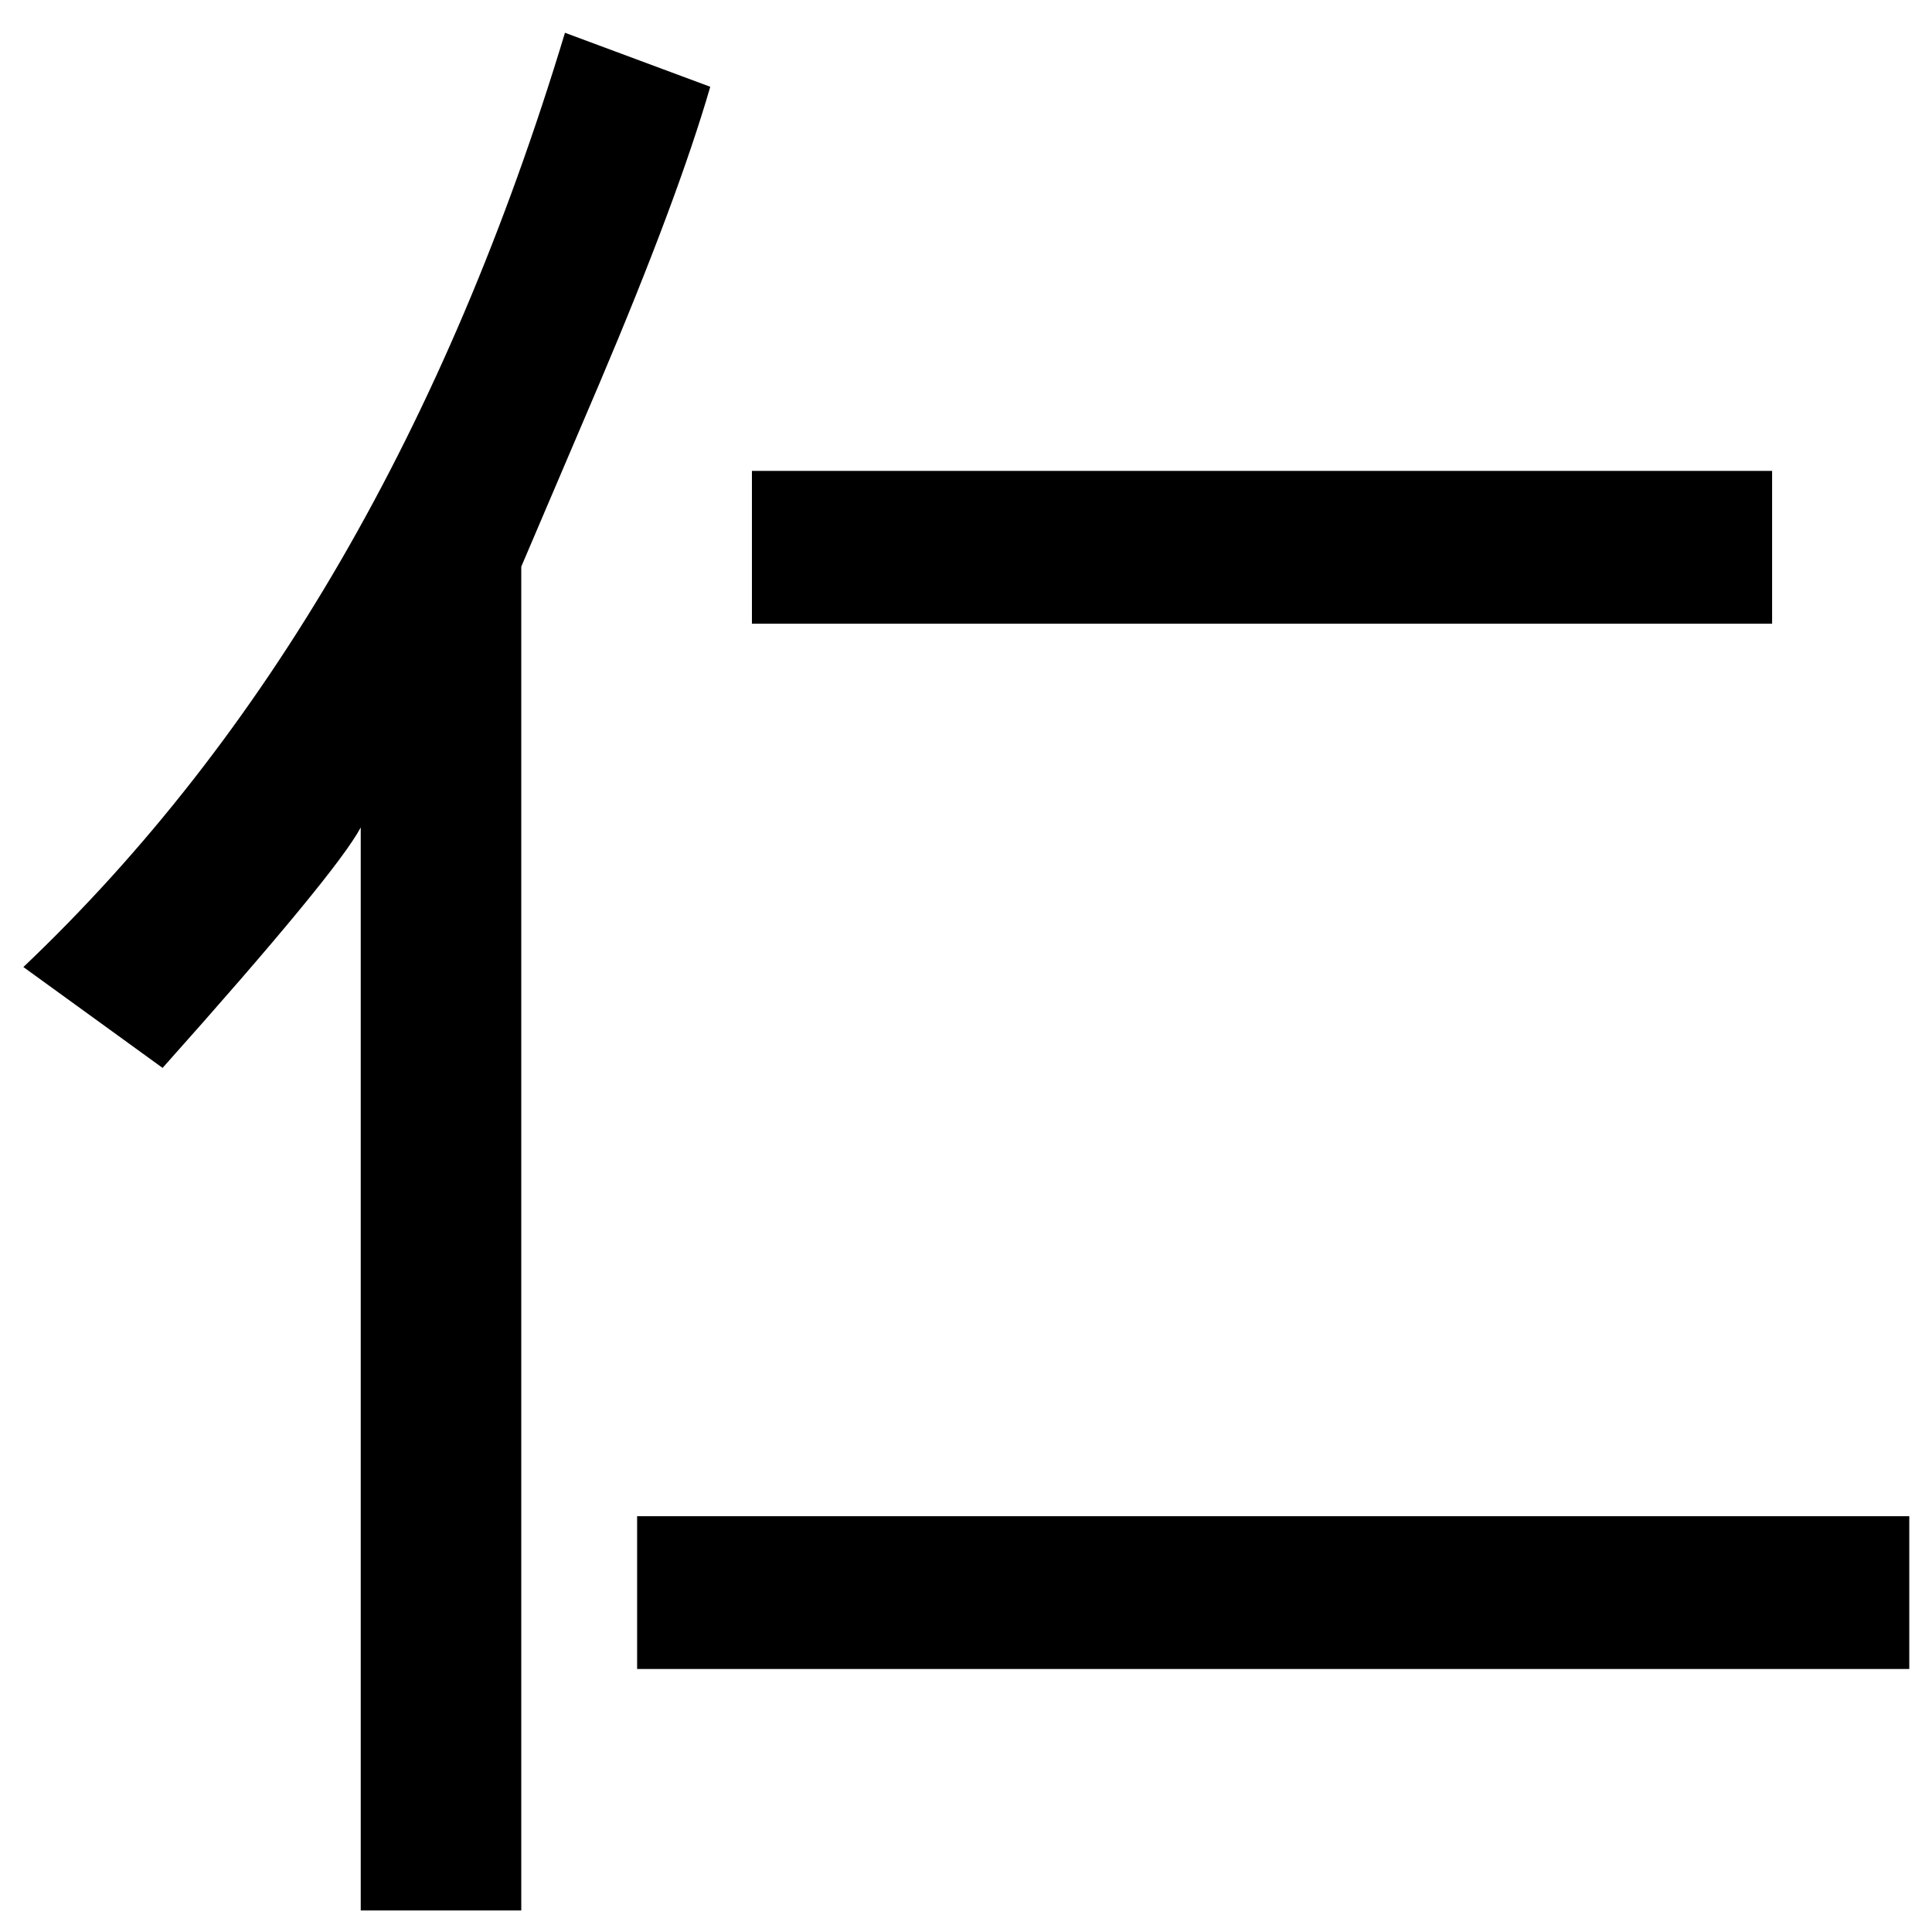 <?xml version="1.0" encoding="UTF-8" standalone="no"?>
<svg
   xmlns:dc="http://purl.org/dc/elements/1.1/"
   xmlns:cc="http://creativecommons.org/ns#"
   xmlns:rdf="http://www.w3.org/1999/02/22-rdf-syntax-ns#"
   xmlns:svg="http://www.w3.org/2000/svg"
   xmlns="http://www.w3.org/2000/svg"
   xmlns:sodipodi="http://sodipodi.sourceforge.net/DTD/sodipodi-0.dtd"
   xmlns:inkscape="http://www.inkscape.org/namespaces/inkscape"
   fill-opacity="1"
   color-rendering="auto"
   color-interpolation="auto"
   text-rendering="auto"
   stroke="black"
   stroke-linecap="square"
   stroke-miterlimit="10"
   shape-rendering="auto"
   stroke-opacity="1"
   fill="black"
   stroke-dasharray="none"
   font-weight="normal"
   stroke-width="1"
   font-family="'Dialog'"
   font-style="normal"
   stroke-linejoin="miter"
   font-size="12"
   stroke-dashoffset="0"
   image-rendering="auto"
   version="1.1"
   id="svg9"
   sodipodi:docname="manyougana-katakana_letter_ni.svg"
   inkscape:version="0.92.4 (5da689c313, 2019-01-14)"
   width="100%"
   height="100%"
   viewBox="0 0 100 100"
   preserveAspectRatio="xMidYMid meet"
   >
  <sodipodi:namedview
     pagecolor="#ffffff"
     bordercolor="#666666"
     borderopacity="1"
     objecttolerance="10"
     gridtolerance="10"
     guidetolerance="10"
     inkscape:pageopacity="0"
     inkscape:pageshadow="2"
     inkscape:window-width="1920"
     inkscape:window-height="986"
     id="namedview11"
     showgrid="false"
     inkscape:zoom="4.72"
     inkscape:cx="62.472286"
     inkscape:cy="24.37367"
     inkscape:window-x="-11"
     inkscape:window-y="-11"
     inkscape:window-maximized="1"
     inkscape:current-layer="svg9" />
  <!--U+4EC1-->
  <defs
     id="genericDefs" />
  <g
     id="g7"
     transform="matrix(0.374,0,0,0.375,-3.839,-52.831)">
    <g
       id="g5">
      <path
         d="m 108.562,152.859 q -4.5,15.469 -15.328,40.922 L 82.406,219.094 V 404.578 H 60.188 V 255.094 q -3.375,6.328 -27.422,33.187 L 13.5,274.359 Q 63.844,226.688 88.453,145.406 Z m 146.953,74.109 H 114.328 V 205.875 H 255.516 Z M 274.5,371.25 H 98.438 V 350.156 H 274.5 Z"
         id="path3"
         inkscape:connector-curvature="0"
         style="stroke:none" />
    </g>
  </g>
</svg>
